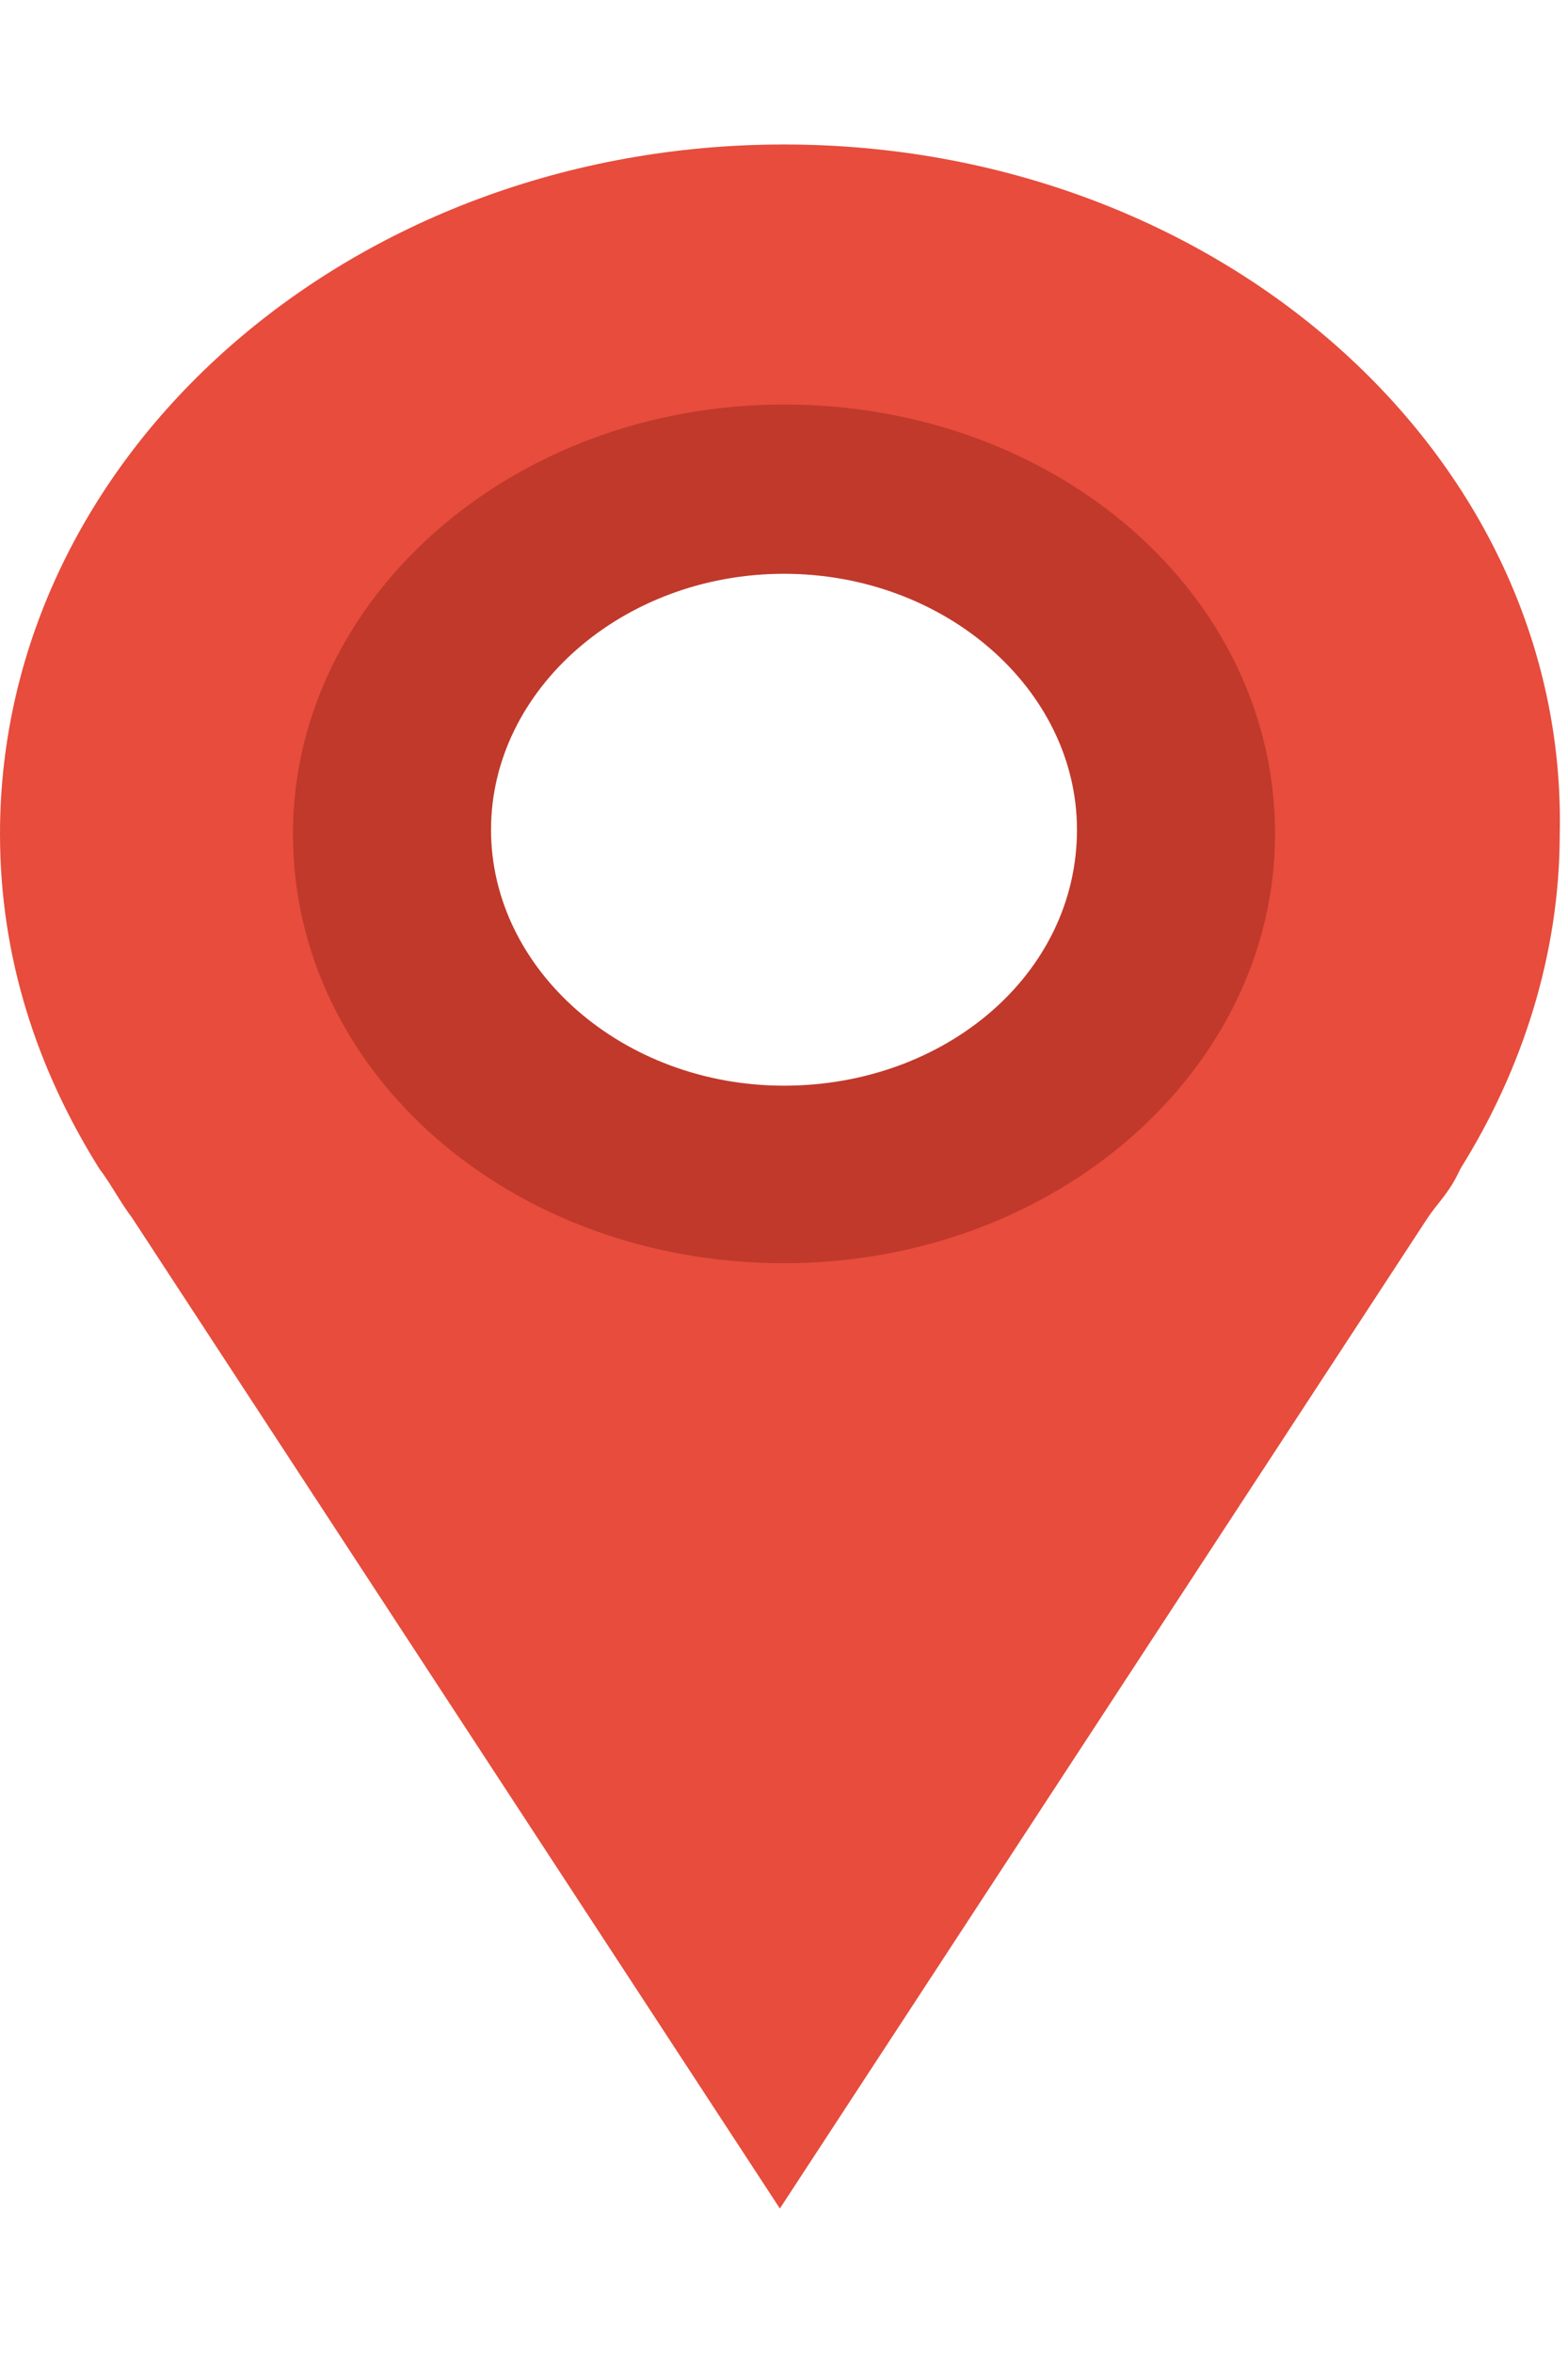 <?xml version="1.0" encoding="utf-8"?>
<!-- Generator: Adobe Illustrator 18.1.0, SVG Export Plug-In . SVG Version: 6.00 Build 0)  -->
<svg version="1.1"
	 id="Calque_1" xmlns:rdf="http://www.w3.org/1999/02/22-rdf-syntax-ns#" xmlns:dc="http://purl.org/dc/elements/1.1/" xmlns:cc="http://creativecommons.org/ns#"
     width="28px" height="42px" 
	 xmlns="http://www.w3.org/2000/svg" xmlns:xlink="http://www.w3.org/1999/xlink" x="0px" y="0px" viewBox="-485 243 38 50"
	 enable-background="new -485 243 38 50" xml:space="preserve">
<g transform="translate(0 -1028.4)">
	<path fill="#E74C3C" d="M-466,1271.4c-10.5,0-19,7.5-19,16.7c0,3,0.9,5.7,2.4,8.1c0.3,0.4,0.5,0.8,0.8,1.2l15.7,24l15.7-24
		c0.2-0.3,0.5-0.6,0.7-1l0.1-0.2c1.5-2.4,2.4-5.2,2.4-8.1C-447,1278.9-455.5,1271.4-466,1271.4z M-466,1279.7c5.2,0,9.5,3.7,9.5,8.3
		c0,4.6-4.3,8.3-9.5,8.3c-5.2,0-9.5-3.7-9.5-8.3C-475.5,1283.5-471.2,1279.7-466,1279.7z"/>
	<path fill="#C0392B" d="M-466,1277.7c-6.6,0-11.9,4.7-11.9,10.4c0,5.8,5.3,10.4,11.9,10.4c6.6,0,11.9-4.7,11.9-10.4
		C-454.1,1282.3-459.4,1277.7-466,1277.7z M-466,1281.8c3.9,0,7.1,2.8,7.1,6.2c0,3.5-3.2,6.2-7.1,6.2s-7.1-2.8-7.1-6.2
		C-473.1,1284.6-469.9,1281.8-466,1281.8z"/>
</g>
</svg>
